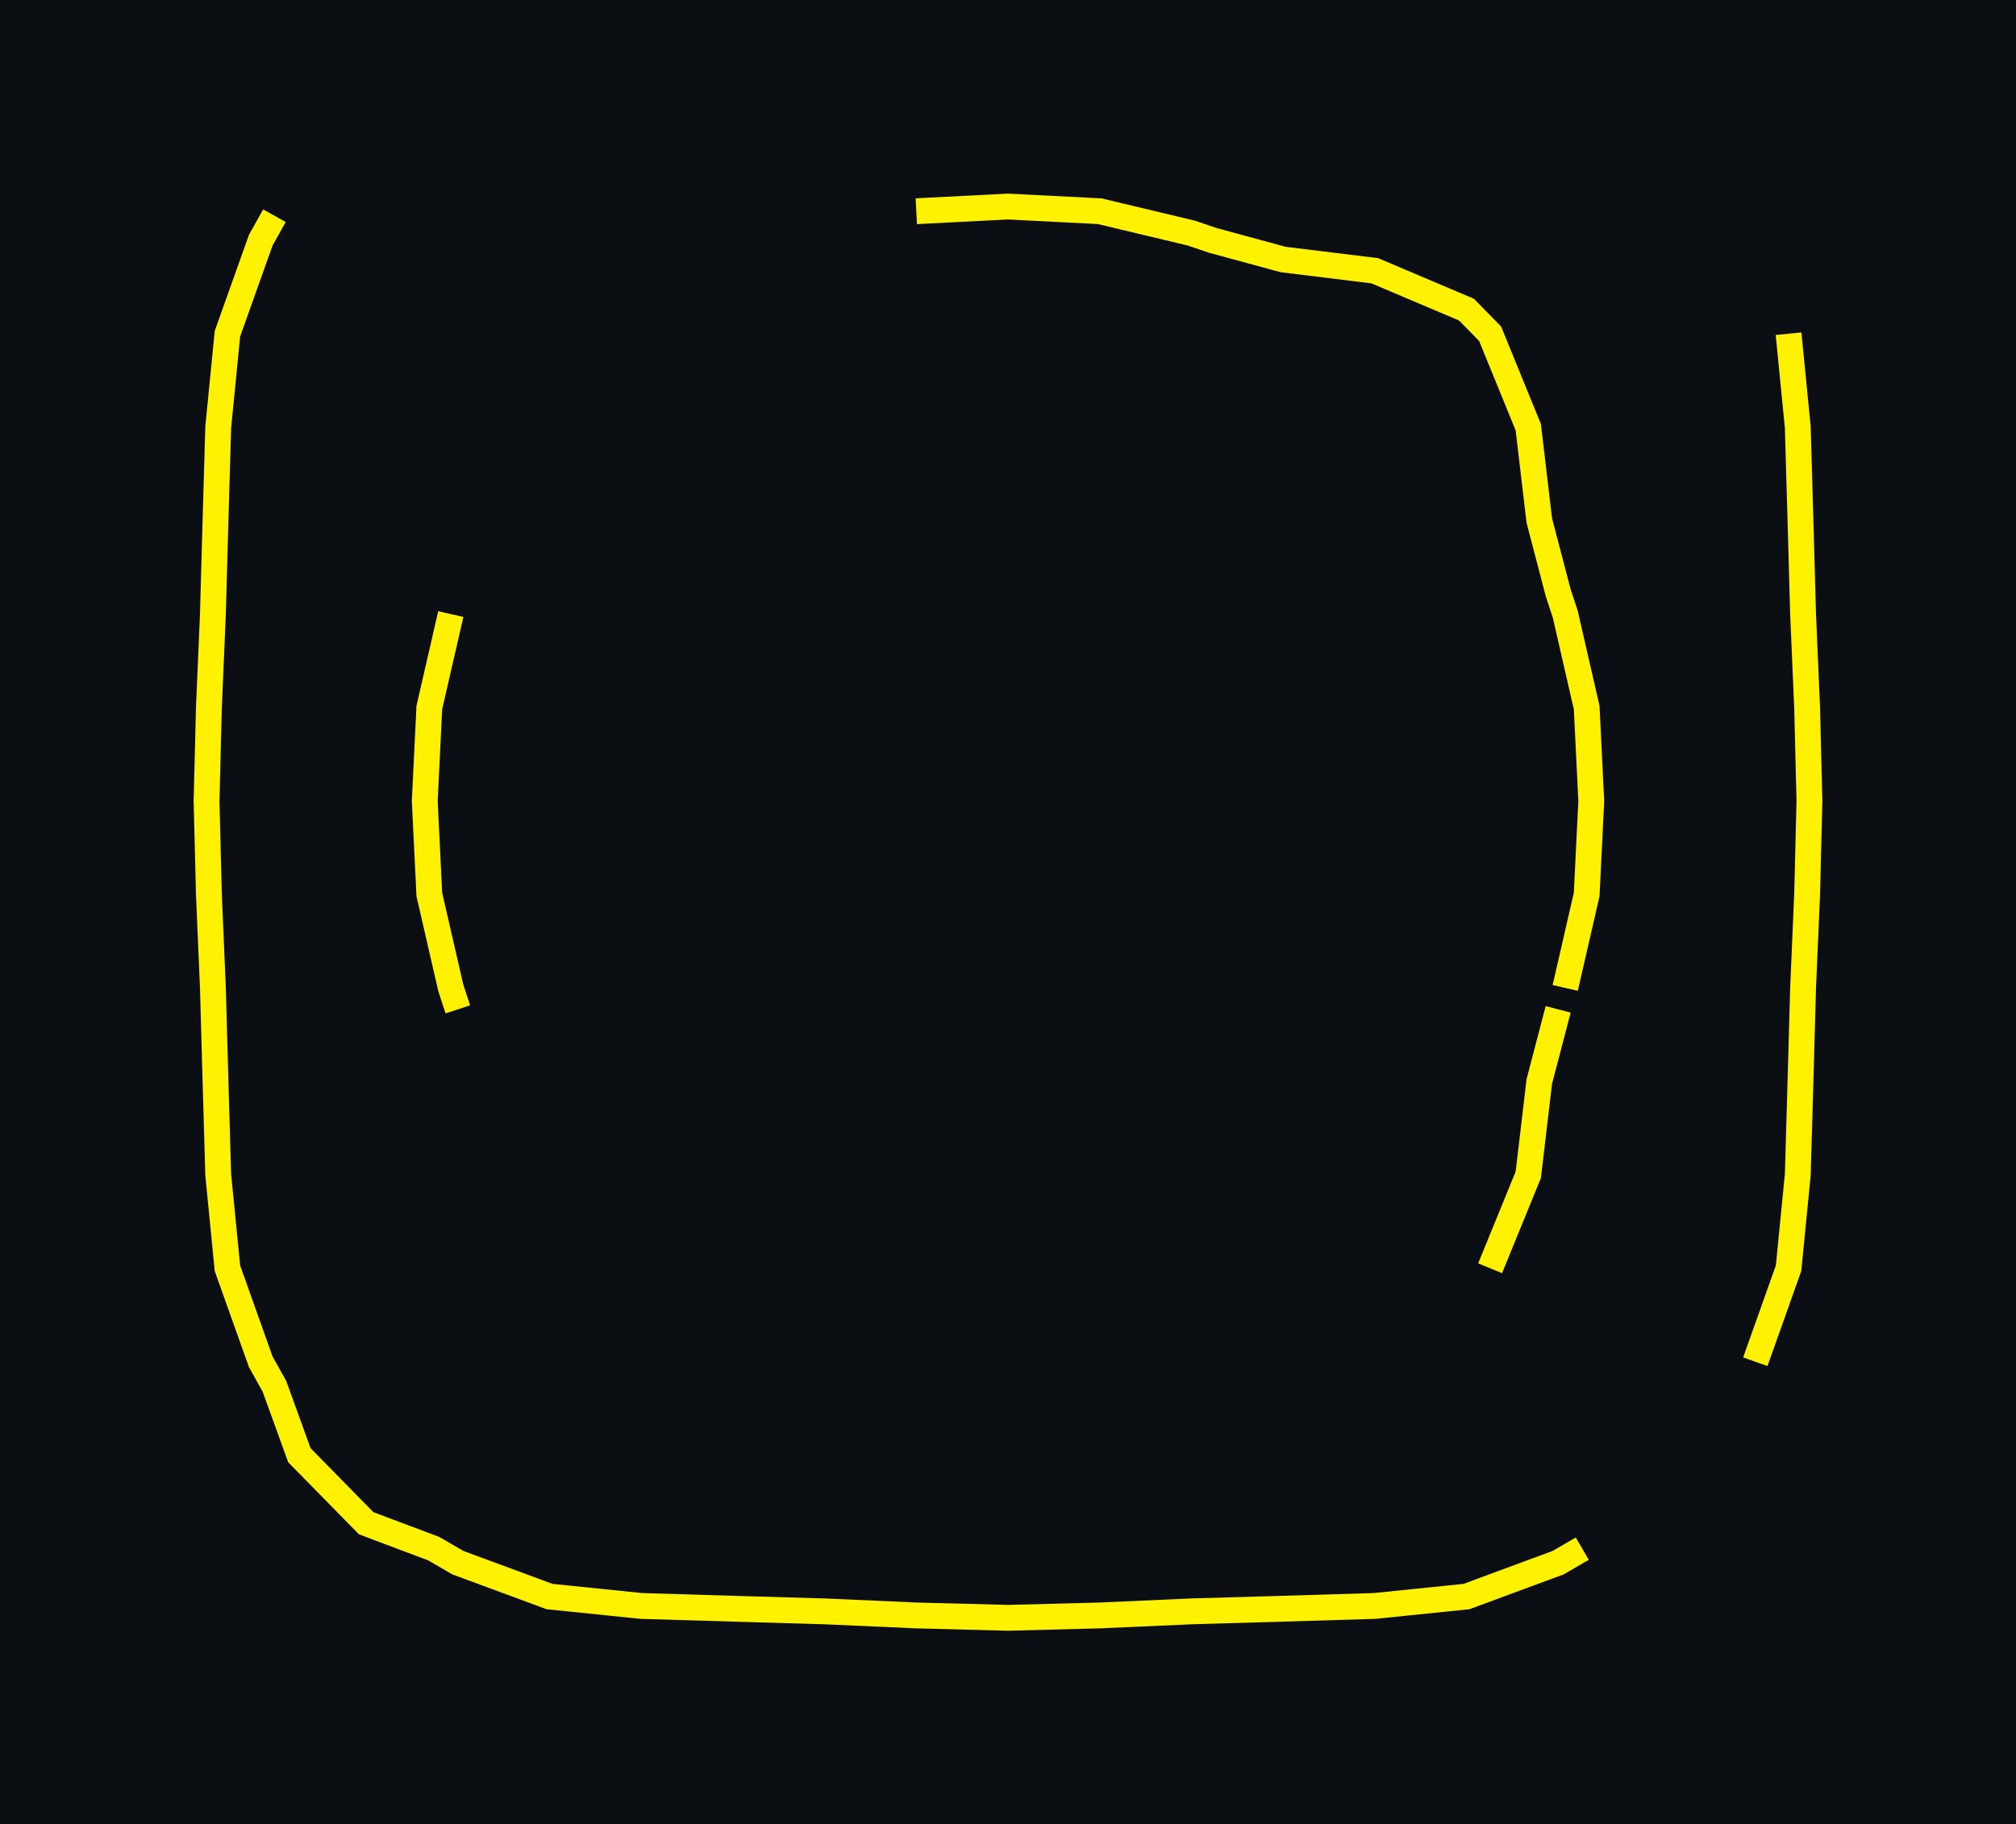 <svg xmlns="http://www.w3.org/2000/svg" viewBox="172.735 119.285 78.081 70.662" width="78.081" height="70.662" shape-rendering="geometricPrecision"><rect x="172.735" y="119.285" width="78.081" height="70.662" fill="#0b0f14"/><path d="M 183.364 127.640 L 182.833 128.592 L 181.544 132.211 L 181.187 135.831 L 181.082 139.451 L 180.981 143.070 L 180.826 146.690 L 180.735 150.310 L 180.826 153.930 L 180.981 157.549 L 181.082 161.169 L 181.187 164.789 L 181.544 168.408 L 182.833 172.028 L 183.364 172.980 L 184.330 175.648 L 186.916 178.283 L 189.534 179.268 L 190.467 179.810 L 194.019 181.123 L 197.570 181.487 L 201.121 181.594 L 204.673 181.697 L 208.224 181.855 L 211.776 181.947 L 215.327 181.855 L 218.879 181.697 L 222.430 181.594 L 225.981 181.487 L 229.533 181.123 L 233.084 179.810 L 234.018 179.268 M 208.224 127.466 L 211.776 127.285 L 215.327 127.466 L 218.879 128.314 L 219.693 128.592 L 222.430 129.336 L 225.981 129.772 L 229.533 131.278 L 230.448 132.211 L 231.926 135.831 L 232.354 139.451 L 233.084 142.240 L 233.357 143.070 L 234.188 146.690 L 234.366 150.310 L 234.188 153.930 L 233.357 157.549 M 242.007 132.211 L 242.364 135.831 L 242.469 139.451 L 242.570 143.070 L 242.726 146.690 L 242.816 150.310 L 242.726 153.930 L 242.570 157.549 L 242.469 161.169 L 242.364 164.789 L 242.007 168.408 L 240.719 172.028 M 190.195 143.070 L 189.363 146.690 L 189.186 150.310 L 189.363 153.930 L 190.195 157.549 L 190.467 158.380 M 233.084 158.380 L 232.354 161.169 L 231.926 164.789 L 230.448 168.408" fill="none" stroke="#FFF200" stroke-width="1" vector-effect="non-scaling-stroke"/></svg>